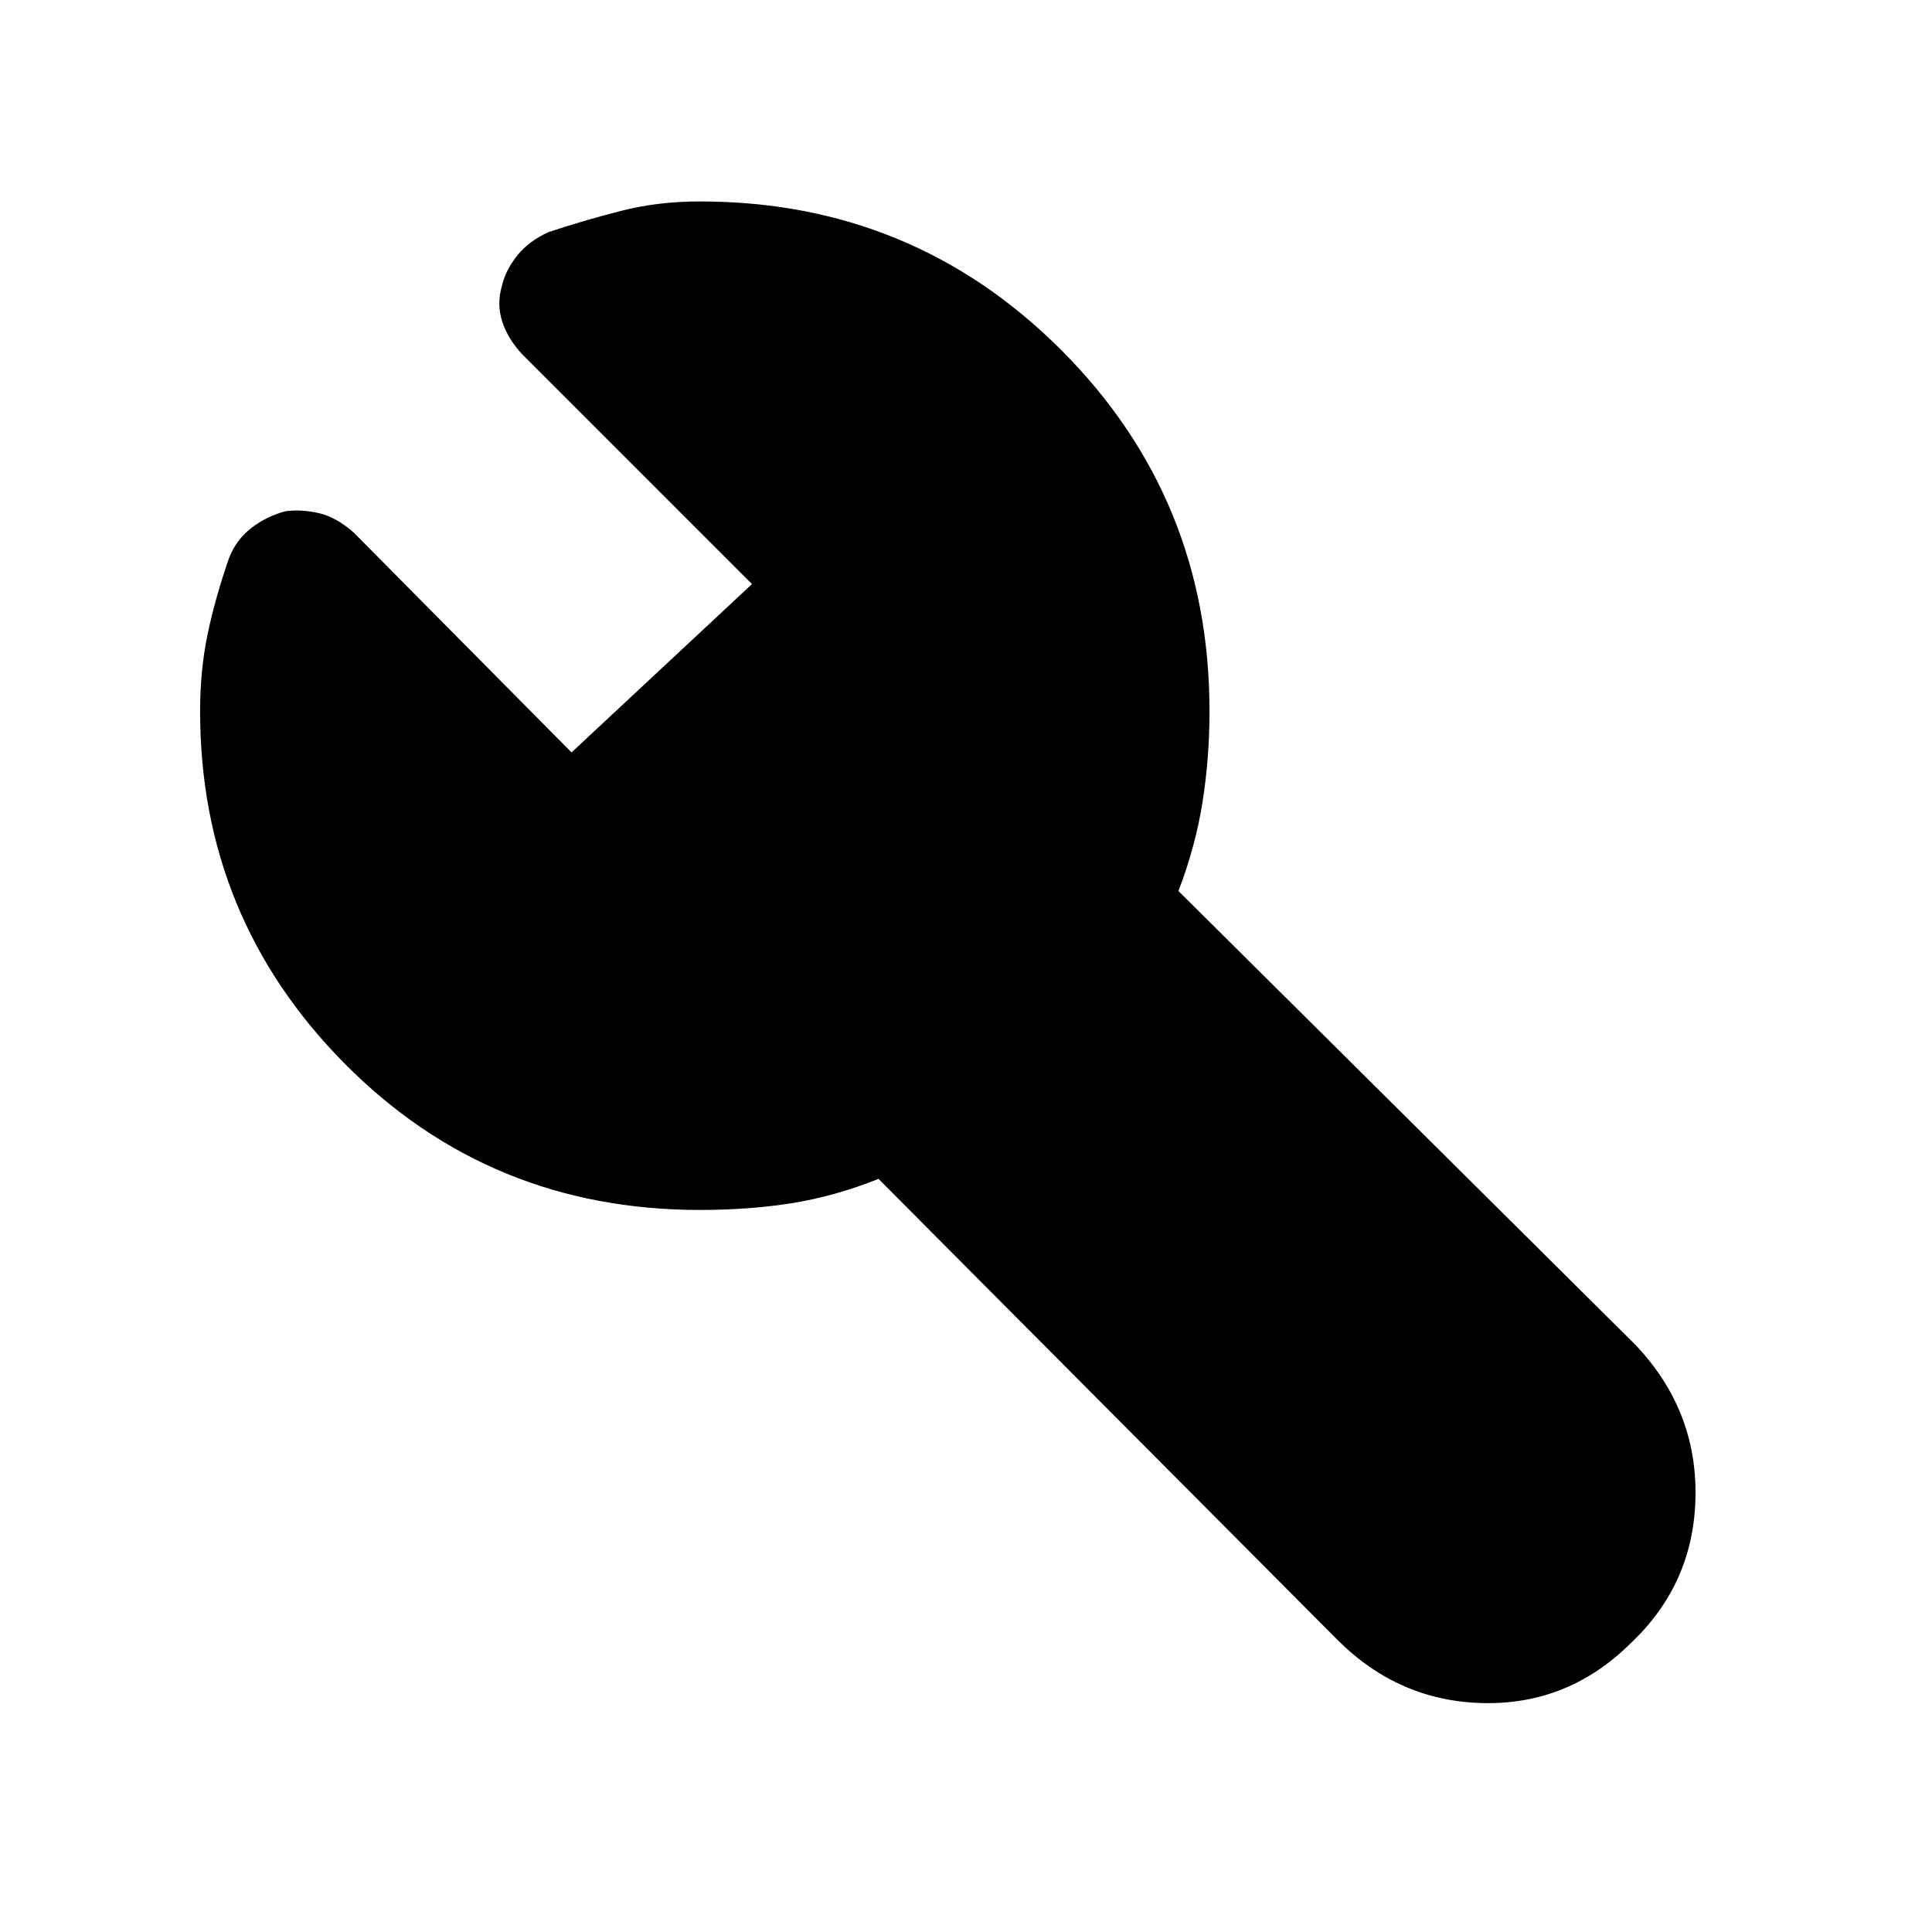<svg xmlns="http://www.w3.org/2000/svg" height="48" viewBox="0 -960 960 960" width="48"><path d="M347.78-358.78q-104.39 0-176.37-72.57-71.98-72.58-71.98-175.22 0-20.56 3.79-38.58 3.78-18.02 10.65-37.72 3.56-9 11.1-14.83 7.53-5.83 17.03-8.3 8-1 16.56 1 8.57 2 17.22 9.65L284-586.13l89.65-83.65-114.22-114.23q-7.08-7.64-9.87-16.2-2.78-8.55-.21-17.57 1.91-8.16 7.77-15.38 5.85-7.22 15.56-11.55 18.36-6.07 36.45-10.64 18.09-4.56 38.65-4.56 105.64 0 179.43 73.73Q601-712.44 601-606.57q0 22.85-3.43 44.86-3.44 22.01-12 44.45l227 225.43q30.69 32.27 29.91 75.59-.78 43.33-32.48 73.02-30.67 30.26-72.72 29.48-42.06-.78-72.76-31.48l-228-229q-21.43 8.57-42.64 12-21.2 3.44-46.1 3.44Z"/></svg>